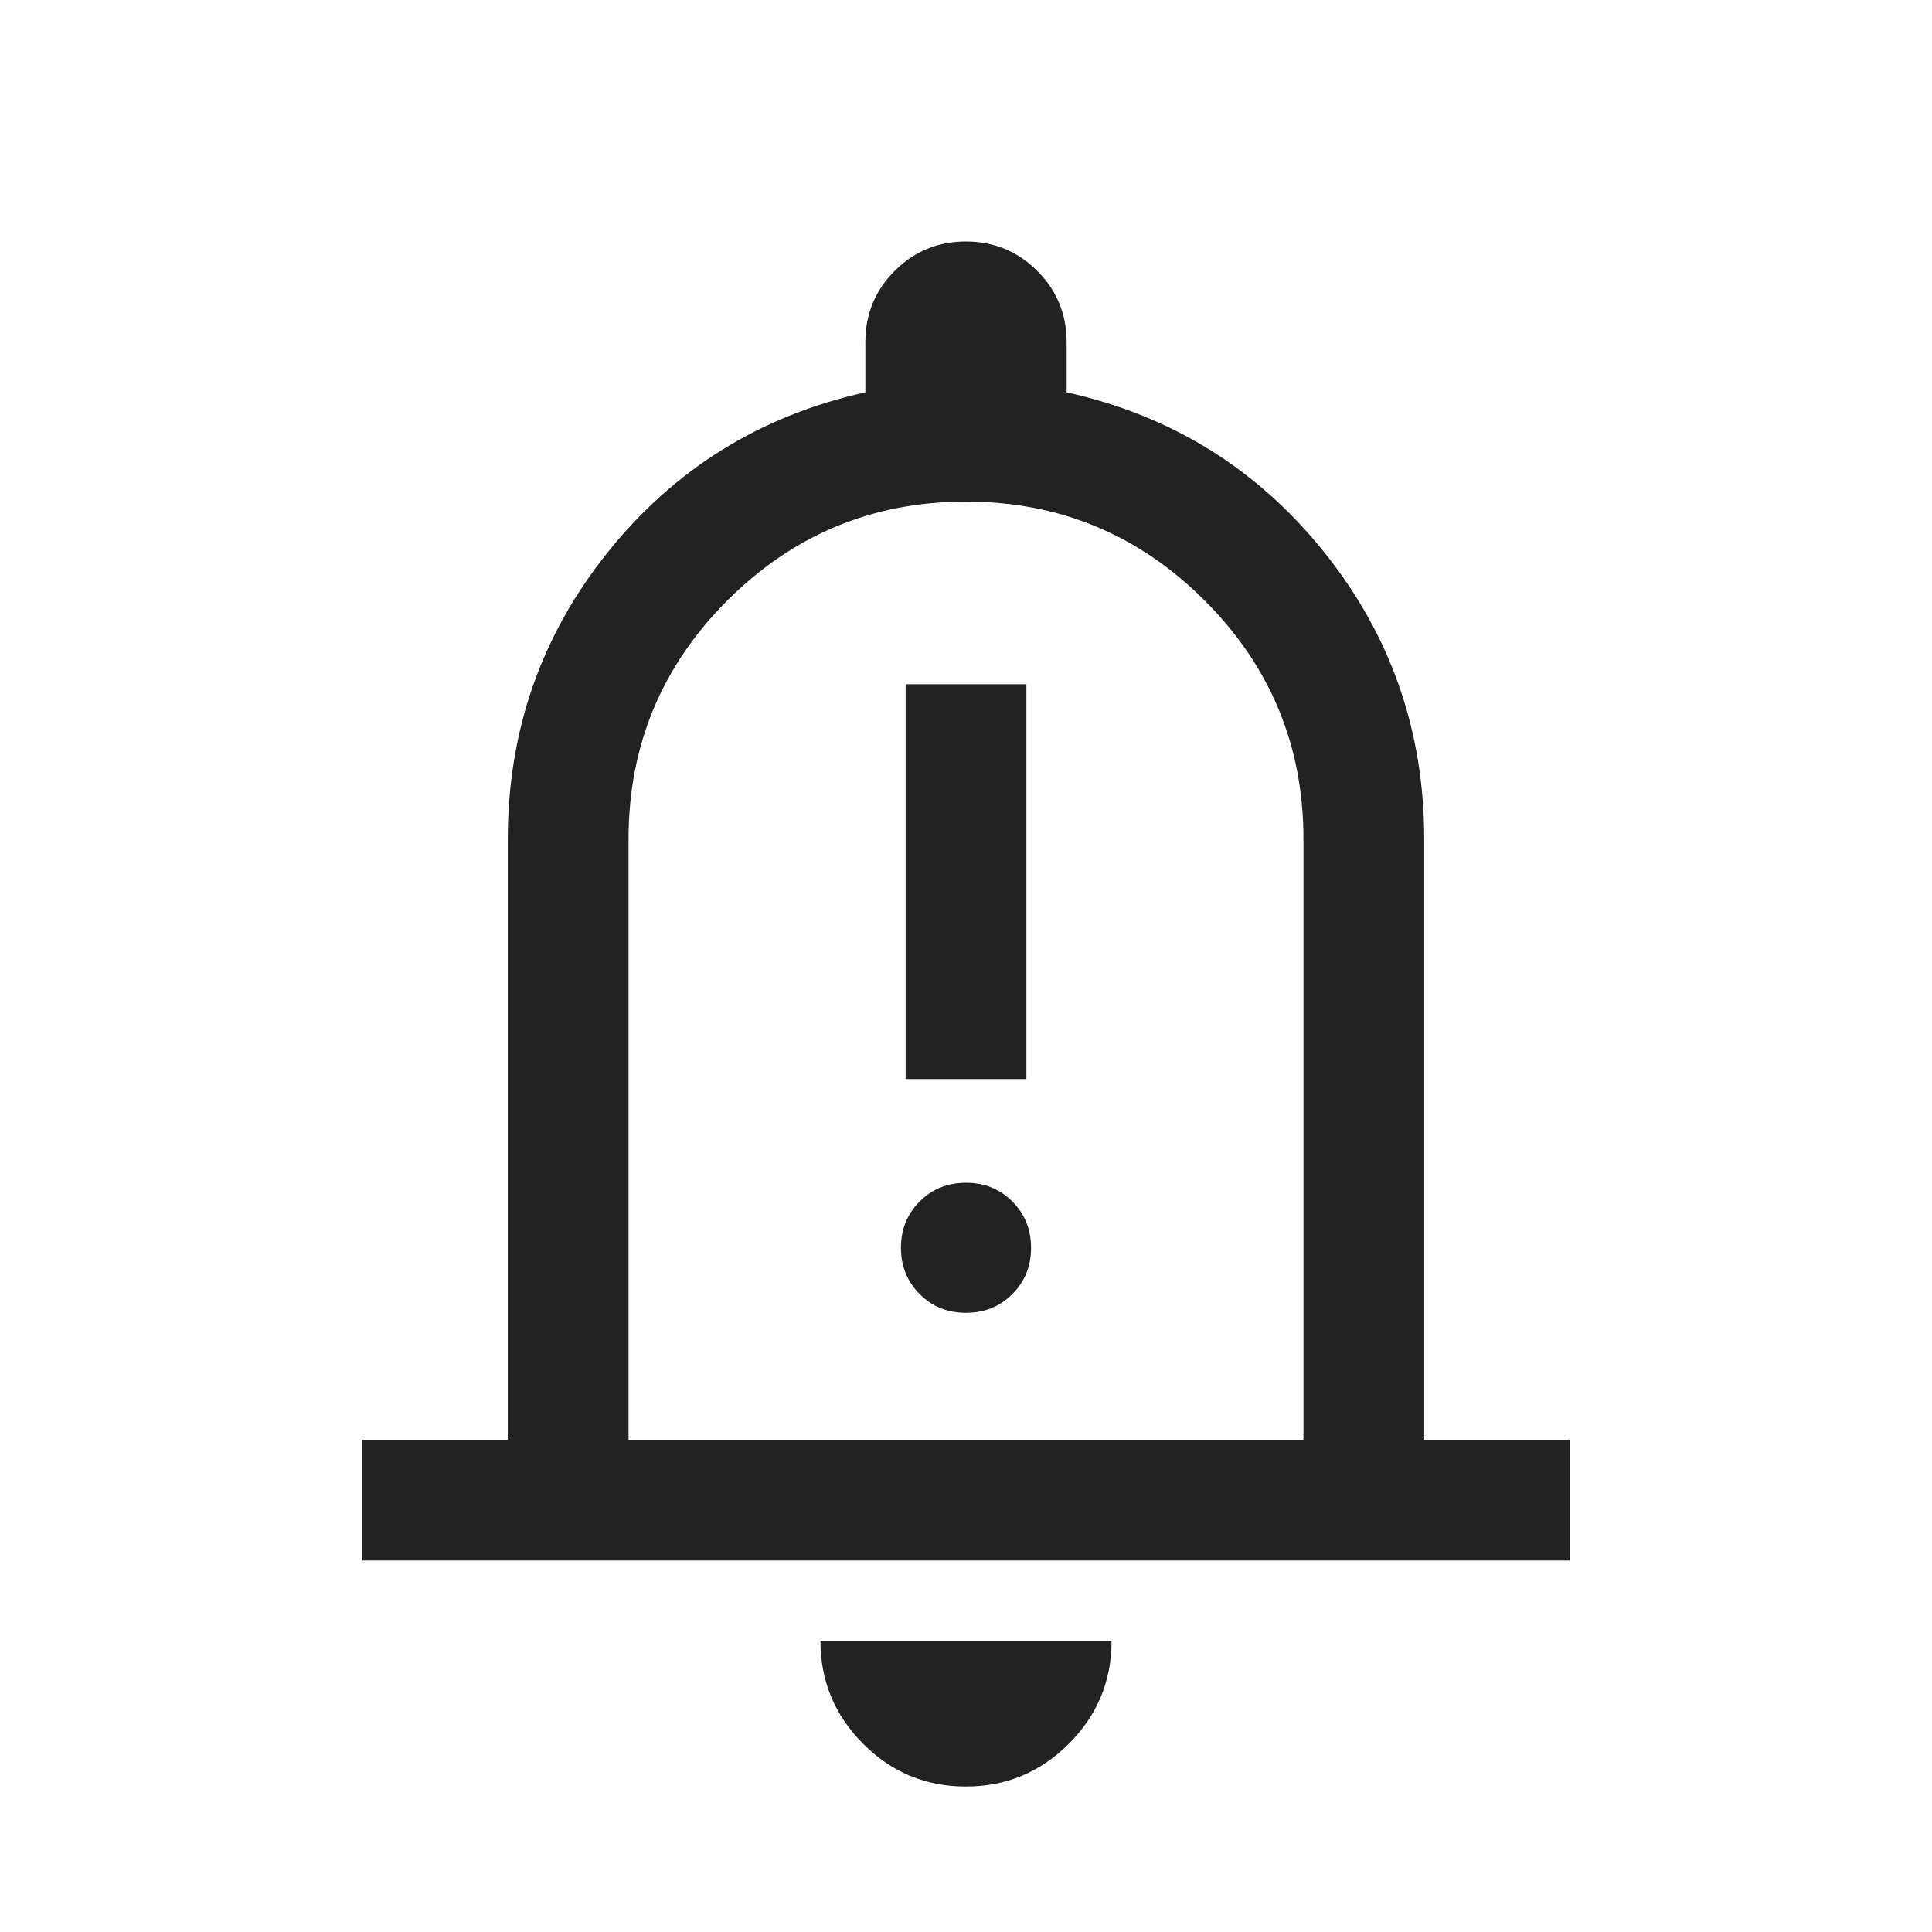 <svg width="24" height="24" viewBox="0 0 24 24" fill="none" xmlns="http://www.w3.org/2000/svg">
<mask id="mask0_2457_20207" style="mask-type:alpha" maskUnits="userSpaceOnUse" x="0" y="0" width="24" height="24">
<rect y="0.5" width="24" height="24" fill="#D9D9D9"/>
</mask>
<g mask="url(#mask0_2457_20207)">
<path d="M11.25 13.404H12.75V8.5H11.25V13.404ZM12 16.308C12.229 16.308 12.421 16.231 12.575 16.076C12.73 15.921 12.808 15.729 12.808 15.501C12.808 15.272 12.73 15.08 12.575 14.925C12.421 14.77 12.229 14.693 12 14.693C11.771 14.693 11.579 14.77 11.425 14.925C11.27 15.08 11.192 15.272 11.192 15.501C11.192 15.729 11.27 15.921 11.425 16.076C11.579 16.231 11.771 16.308 12 16.308ZM4.5 19.385V17.885H6.308V10.424C6.308 9.079 6.723 7.89 7.553 6.856C8.383 5.823 9.449 5.162 10.75 4.874V4.25C10.75 3.903 10.871 3.608 11.114 3.365C11.357 3.122 11.652 3 11.999 3C12.346 3 12.641 3.122 12.885 3.365C13.128 3.608 13.25 3.903 13.25 4.25V4.874C14.551 5.162 15.617 5.823 16.447 6.856C17.277 7.89 17.692 9.079 17.692 10.424V17.885H19.5V19.385H4.5ZM11.998 22.193C11.501 22.193 11.075 22.016 10.722 21.662C10.369 21.308 10.192 20.882 10.192 20.385H13.808C13.808 20.884 13.63 21.31 13.276 21.663C12.922 22.016 12.496 22.193 11.998 22.193ZM7.808 17.885H16.192V10.424C16.192 9.266 15.783 8.278 14.964 7.459C14.146 6.641 13.158 6.231 12 6.231C10.842 6.231 9.854 6.641 9.036 7.459C8.217 8.278 7.808 9.266 7.808 10.424V17.885Z" fill="#222222"/>
</g>
</svg>
